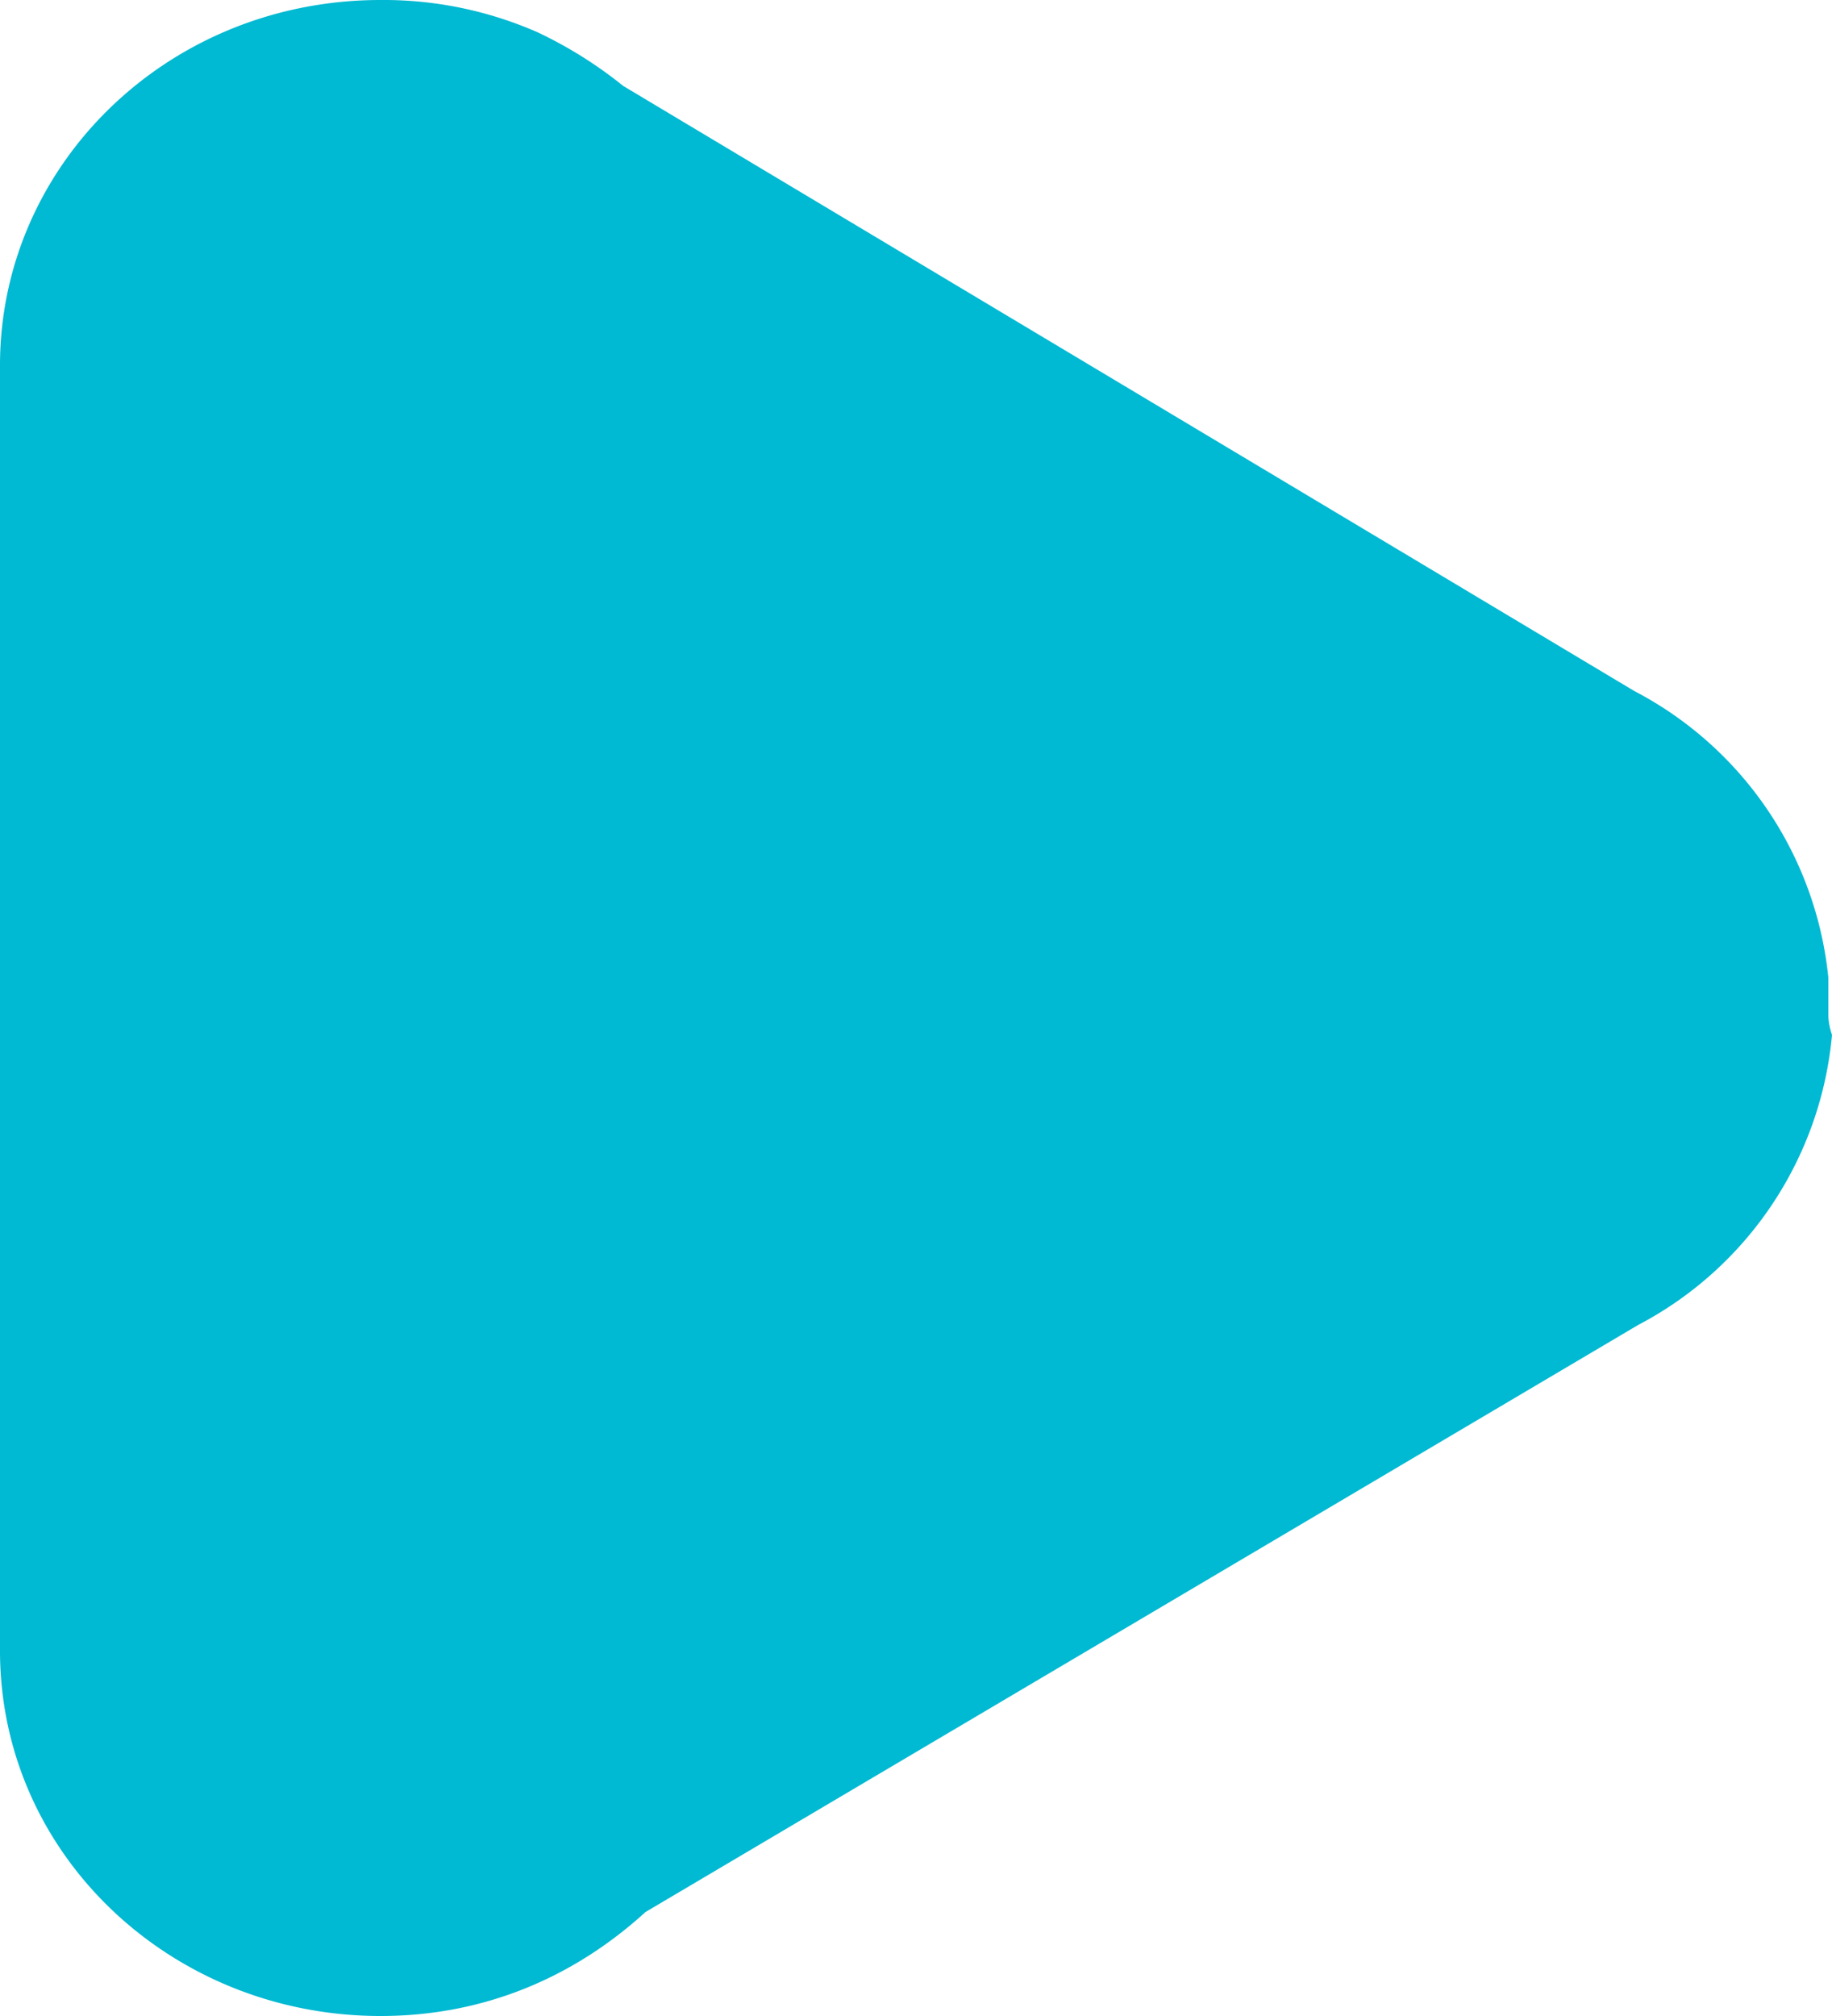 <svg width="10" height="11" viewBox="0 0 10 11" fill="none" xmlns="http://www.w3.org/2000/svg"><path d="M9.98 5.53v-.02-.04-.136A1.989 1.989 0 008.92 3.77L3.402.469a2.325 2.325 0 00-.468-.293A2.089 2.089 0 002.077 0C.917 0 0 .899 0 1.993v7.014C0 10.121.937 11 2.077 11c.57 0 1.06-.215 1.446-.567L8.941 7.23A1.99 1.99 0 0010 5.647c-.02-.06-.02-.098-.02-.118z" fill="#00B9D2"/></svg>
